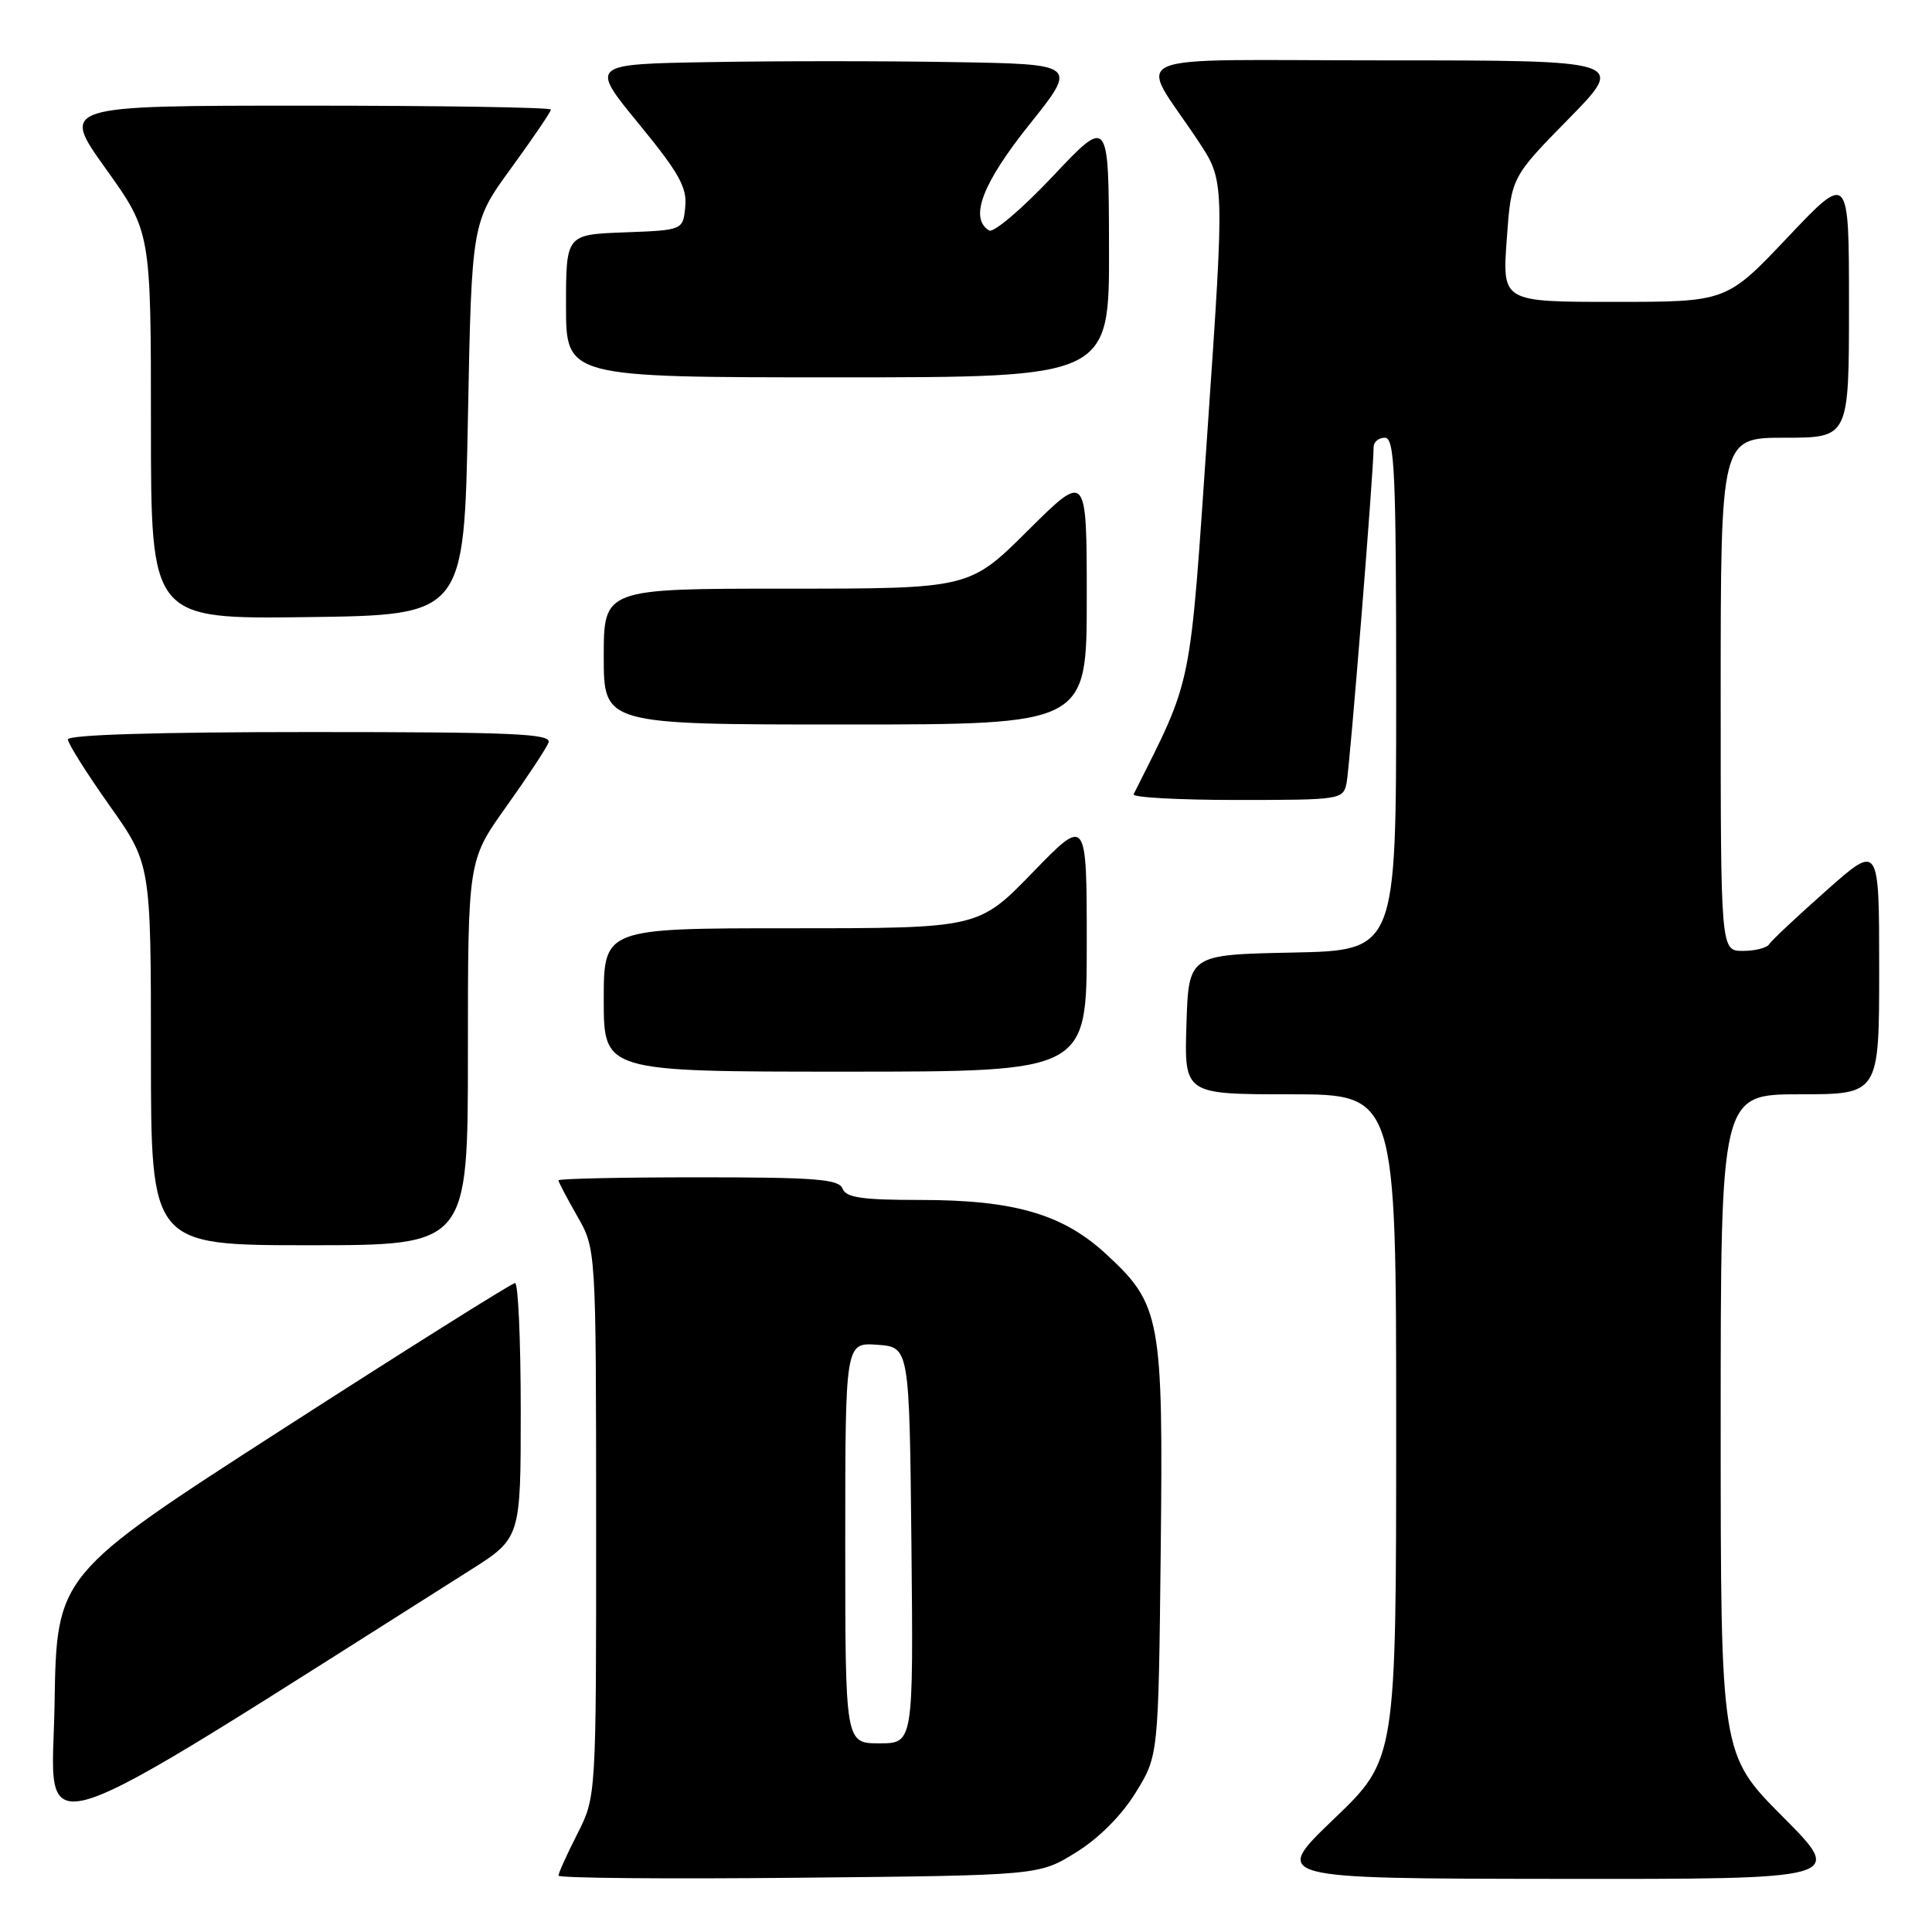 <?xml version="1.0" encoding="UTF-8" standalone="no"?>
<!DOCTYPE svg PUBLIC "-//W3C//DTD SVG 1.1//EN" "http://www.w3.org/Graphics/SVG/1.1/DTD/svg11.dtd" >
<svg xmlns="http://www.w3.org/2000/svg" xmlns:xlink="http://www.w3.org/1999/xlink" version="1.1" viewBox="0 0 256 256">
 <g >
 <path fill="currentColor"
d=" M 142.55 245.47 C 145.58 243.60 148.60 240.58 150.47 237.55 C 153.50 232.66 153.50 232.66 153.80 205.60 C 154.14 174.59 153.82 172.85 146.54 166.15 C 140.82 160.87 134.37 159.00 121.93 159.00 C 114.22 159.00 112.10 158.69 111.64 157.50 C 111.16 156.24 108.08 156.00 92.53 156.00 C 82.34 156.00 74.00 156.18 74.00 156.40 C 74.00 156.62 75.12 158.75 76.49 161.15 C 78.98 165.50 78.98 165.50 78.99 201.78 C 79.00 238.07 79.00 238.07 76.50 243.00 C 75.12 245.71 74.00 248.20 74.00 248.53 C 74.00 248.86 88.32 248.99 105.83 248.81 C 137.66 248.50 137.66 248.50 142.55 245.47 Z  M 236.23 240.73 C 228.00 232.46 228.00 232.46 228.00 188.73 C 228.00 145.00 228.00 145.00 238.50 145.00 C 249.00 145.00 249.00 145.00 249.00 128.40 C 249.00 111.79 249.00 111.79 241.99 118.01 C 238.13 121.43 234.73 124.62 234.43 125.11 C 234.13 125.60 232.56 126.00 230.94 126.00 C 228.00 126.00 228.00 126.00 228.00 92.00 C 228.00 58.00 228.00 58.00 236.50 58.00 C 245.00 58.00 245.00 58.00 245.00 40.43 C 245.00 22.87 245.00 22.87 236.89 31.43 C 228.78 40.00 228.78 40.00 213.92 40.00 C 199.06 40.00 199.06 40.00 199.65 31.75 C 200.24 23.50 200.24 23.50 207.85 15.75 C 215.45 8.00 215.45 8.00 183.61 8.00 C 147.54 8.00 150.78 6.60 158.81 18.74 C 162.27 23.99 162.27 23.99 160.02 56.74 C 157.59 92.09 158.14 89.41 150.21 105.25 C 150.00 105.66 156.16 106.00 163.90 106.00 C 177.68 106.00 177.97 105.95 178.43 103.75 C 178.85 101.69 182.04 62.15 182.01 59.25 C 182.01 58.56 182.68 58.00 183.50 58.00 C 184.80 58.00 185.00 62.44 185.00 91.97 C 185.00 125.94 185.00 125.94 171.25 126.22 C 157.50 126.50 157.50 126.50 157.21 135.75 C 156.92 145.00 156.92 145.00 170.96 145.00 C 185.00 145.00 185.00 145.00 185.00 189.06 C 185.00 233.11 185.00 233.11 176.75 241.02 C 168.50 248.92 168.50 248.92 206.48 248.96 C 244.46 249.00 244.46 249.00 236.23 240.73 Z  M 62.25 208.09 C 69.00 203.82 69.00 203.82 69.00 186.91 C 69.00 177.61 68.66 170.00 68.25 170.01 C 67.84 170.01 54.00 178.71 37.50 189.33 C 7.50 208.66 7.50 208.66 7.23 225.81 C 6.93 244.59 2.04 246.17 62.25 208.09 Z  M 62.00 139.50 C 62.00 114.01 62.00 114.01 67.07 106.90 C 69.86 102.99 72.38 99.17 72.68 98.40 C 73.13 97.22 68.18 97.00 41.11 97.00 C 20.80 97.00 9.00 97.36 9.00 97.98 C 9.00 98.52 11.48 102.45 14.50 106.72 C 20.00 114.49 20.00 114.49 20.00 139.74 C 20.00 165.00 20.00 165.00 41.00 165.00 C 62.00 165.00 62.00 165.00 62.00 139.50 Z  M 144.00 125.11 C 144.00 108.21 144.00 108.21 136.83 115.61 C 129.66 123.00 129.66 123.00 104.83 123.00 C 80.00 123.00 80.00 123.00 80.00 132.50 C 80.00 142.00 80.00 142.00 112.00 142.00 C 144.00 142.00 144.00 142.00 144.00 125.11 Z  M 144.00 79.27 C 144.00 62.55 144.00 62.55 136.23 70.27 C 128.46 78.00 128.46 78.00 104.23 78.00 C 80.00 78.00 80.00 78.00 80.00 87.00 C 80.00 96.00 80.00 96.00 112.00 96.00 C 144.00 96.00 144.00 96.00 144.00 79.27 Z  M 62.00 55.48 C 62.50 29.46 62.50 29.46 67.75 22.25 C 70.64 18.28 73.00 14.80 73.00 14.52 C 73.00 14.23 58.38 14.00 40.52 14.00 C 8.03 14.00 8.03 14.00 14.02 22.36 C 20.00 30.73 20.00 30.73 20.00 56.38 C 20.00 82.04 20.00 82.04 40.75 81.77 C 61.50 81.50 61.50 81.50 62.00 55.48 Z  M 146.95 32.75 C 146.91 15.50 146.91 15.50 139.51 23.35 C 135.45 27.66 131.64 30.90 131.06 30.54 C 128.41 28.90 130.16 24.31 136.40 16.50 C 142.80 8.50 142.80 8.50 126.34 8.23 C 117.28 8.07 102.74 8.07 94.02 8.23 C 78.16 8.50 78.16 8.50 84.63 16.39 C 89.97 22.90 91.05 24.83 90.80 27.39 C 90.50 30.50 90.50 30.50 82.75 30.79 C 75.00 31.08 75.00 31.08 75.00 40.54 C 75.00 50.00 75.00 50.00 111.00 50.00 C 147.00 50.00 147.00 50.00 146.95 32.75 Z  M 112.00 204.44 C 112.00 177.89 112.00 177.89 116.25 178.19 C 120.50 178.50 120.50 178.50 120.77 204.75 C 121.03 231.00 121.03 231.00 116.52 231.00 C 112.00 231.00 112.00 231.00 112.00 204.44 Z "/>
</g>
</svg>